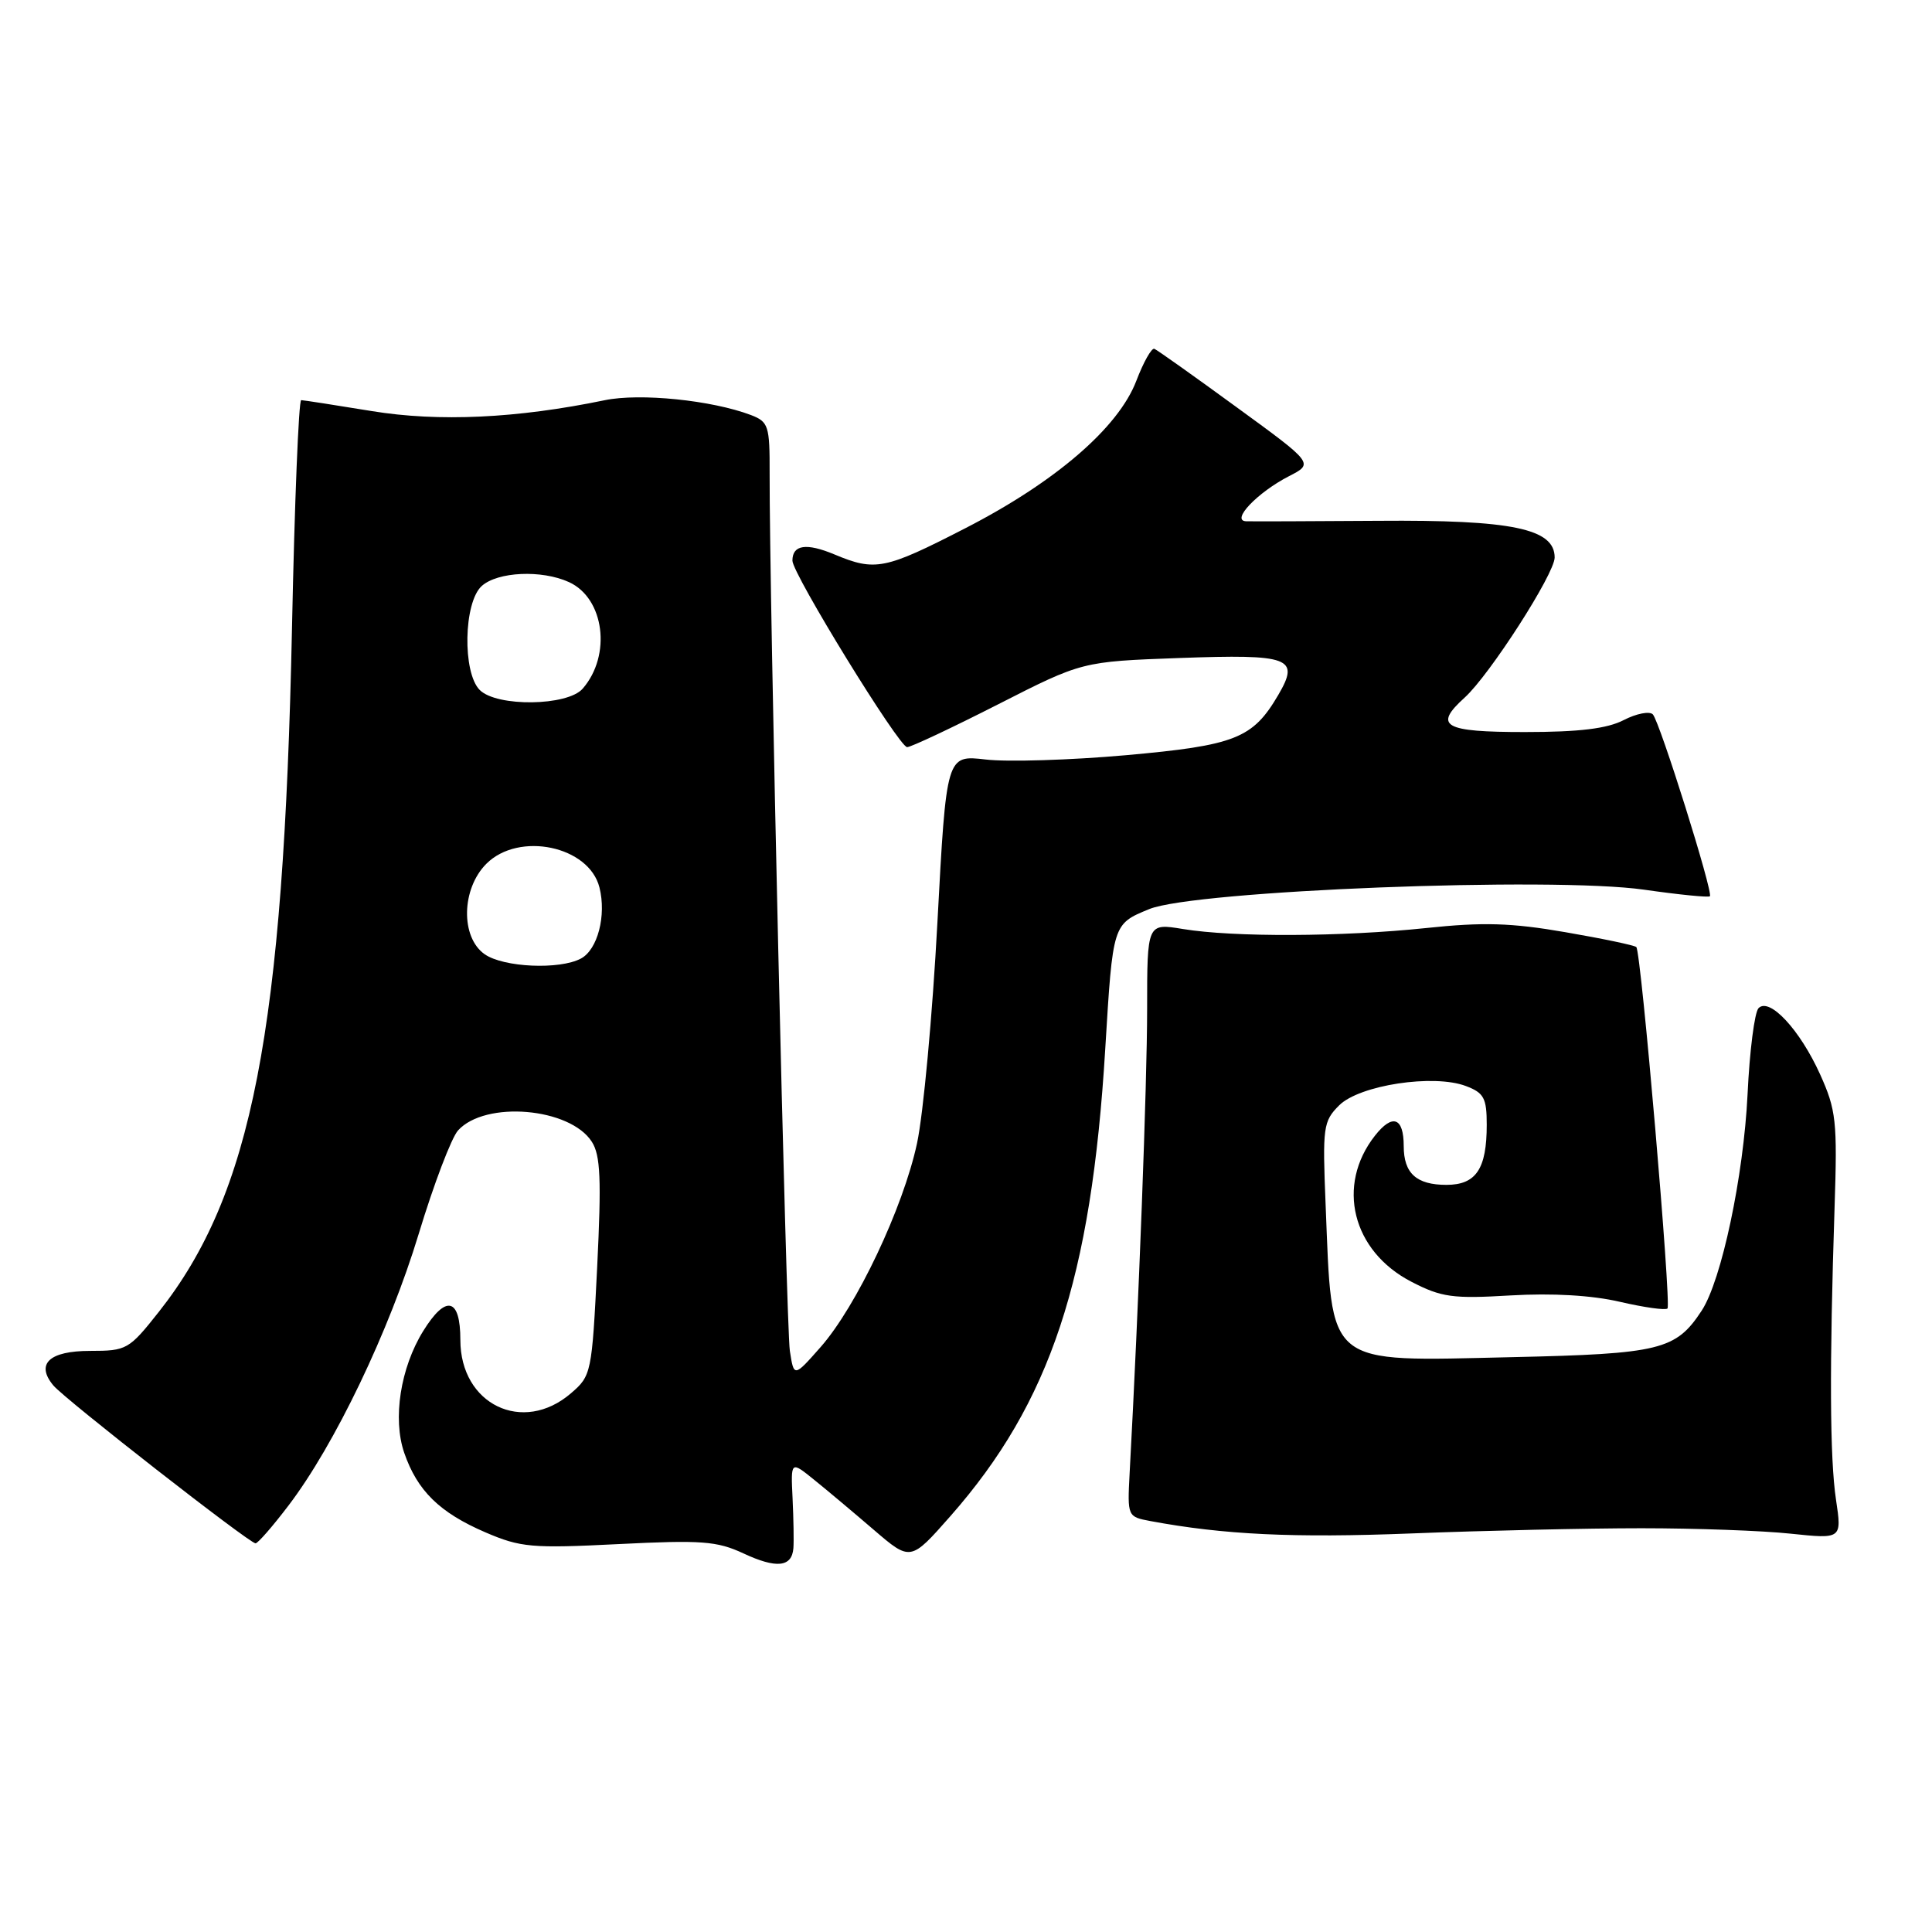 <?xml version="1.0" encoding="UTF-8" standalone="no"?>
<!DOCTYPE svg PUBLIC "-//W3C//DTD SVG 1.1//EN" "http://www.w3.org/Graphics/SVG/1.1/DTD/svg11.dtd" >
<svg xmlns="http://www.w3.org/2000/svg" xmlns:xlink="http://www.w3.org/1999/xlink" version="1.1" viewBox="0 0 256 256">
 <g >
 <path fill="currentColor"
d=" M 105.13 205.14 C 105.20 204.24 105.15 201.27 105.02 198.54 C 104.78 193.58 104.78 193.58 107.83 196.04 C 109.51 197.39 113.08 200.39 115.77 202.70 C 120.65 206.89 120.65 206.89 125.93 200.90 C 139.19 185.84 144.61 169.48 146.45 139.00 C 147.46 122.37 147.43 122.45 152.28 120.46 C 158.28 118.00 205.69 116.14 217.87 117.89 C 222.47 118.55 226.39 118.94 226.57 118.76 C 227.04 118.29 219.94 95.67 219.01 94.66 C 218.58 94.21 216.85 94.54 215.16 95.41 C 212.96 96.55 209.27 97.00 202.05 97.00 C 191.27 97.00 189.90 96.21 194.08 92.43 C 197.39 89.43 206.00 76.03 206.00 73.87 C 206.00 70.04 200.35 68.87 182.64 69.01 C 173.76 69.07 165.87 69.10 165.10 69.07 C 163.06 68.97 166.63 65.24 170.79 63.10 C 174.09 61.41 174.09 61.41 163.86 53.96 C 158.23 49.85 153.33 46.37 152.96 46.22 C 152.60 46.06 151.52 47.97 150.57 50.46 C 148.20 56.67 139.85 63.87 127.86 70.02 C 117.25 75.47 115.98 75.73 110.58 73.47 C 106.85 71.91 105.00 72.18 105.00 74.29 C 105.00 76.03 119.13 99.00 120.20 99.00 C 120.70 99.00 126.12 96.45 132.25 93.33 C 143.38 87.66 143.38 87.66 156.25 87.19 C 170.97 86.66 172.27 87.15 169.38 92.08 C 166.00 97.86 163.69 98.77 149.17 100.07 C 141.84 100.72 133.49 100.98 130.62 100.64 C 125.40 100.03 125.40 100.03 124.21 122.26 C 123.56 134.49 122.34 147.65 121.51 151.50 C 119.67 160.05 113.49 173.10 108.73 178.50 C 105.20 182.50 105.20 182.50 104.66 179.00 C 104.17 175.80 101.93 78.53 101.98 62.73 C 102.00 56.40 101.83 55.89 99.49 54.99 C 94.31 53.03 84.81 52.06 80.13 53.03 C 68.48 55.44 58.13 55.92 49.26 54.47 C 44.44 53.68 40.23 53.03 39.91 53.02 C 39.58 53.01 39.03 66.61 38.69 83.25 C 37.58 136.68 33.39 158.20 21.06 173.81 C 17.09 178.83 16.79 179.00 11.95 179.00 C 6.52 179.00 4.69 180.72 7.07 183.58 C 8.58 185.40 33.05 204.50 33.86 204.50 C 34.17 204.50 36.13 202.25 38.22 199.50 C 44.35 191.46 51.58 176.36 55.48 163.50 C 57.47 156.92 59.82 150.76 60.69 149.79 C 64.29 145.81 75.52 146.76 78.42 151.29 C 79.57 153.08 79.70 156.26 79.13 167.87 C 78.43 181.94 78.36 182.30 75.65 184.62 C 69.28 190.10 61.00 186.11 61.00 177.55 C 61.00 171.95 59.09 171.50 56.07 176.38 C 53.06 181.25 52.01 187.99 53.56 192.50 C 55.29 197.53 58.25 200.43 64.31 203.04 C 68.99 205.05 70.45 205.18 81.96 204.60 C 92.94 204.05 95.00 204.20 98.50 205.83 C 102.89 207.88 104.93 207.66 105.13 205.14 Z  M 217.50 202.50 C 224.65 202.50 233.55 202.82 237.28 203.22 C 244.06 203.93 244.06 203.93 243.28 198.72 C 242.46 193.26 242.40 181.03 243.09 160.00 C 243.47 148.55 243.30 147.07 241.17 142.35 C 238.50 136.45 234.48 132.12 233.02 133.58 C 232.49 134.11 231.83 139.26 231.56 145.02 C 231.03 155.87 228.11 169.66 225.48 173.67 C 222.06 178.88 220.01 179.39 200.37 179.83 C 175.39 180.39 176.54 181.34 175.65 159.60 C 175.23 149.35 175.33 148.58 177.44 146.47 C 180.13 143.78 189.97 142.28 194.25 143.91 C 196.63 144.81 197.00 145.50 197.00 149.04 C 197.00 154.89 195.59 157.00 191.66 157.00 C 187.68 157.00 186.00 155.47 186.00 151.86 C 186.00 148.06 184.52 147.52 182.19 150.48 C 177.01 157.07 179.17 165.77 187.00 169.83 C 191.00 171.90 192.46 172.11 200.17 171.65 C 205.70 171.33 210.94 171.63 214.66 172.50 C 217.86 173.24 220.69 173.64 220.95 173.38 C 221.48 172.85 217.46 126.12 216.82 125.49 C 216.59 125.26 212.36 124.37 207.42 123.52 C 200.26 122.28 196.52 122.17 188.97 122.97 C 177.83 124.14 163.44 124.20 156.75 123.10 C 152.00 122.32 152.00 122.32 152.00 133.78 C 152.00 143.43 150.89 172.97 149.68 195.24 C 149.38 200.94 149.40 200.98 152.44 201.55 C 162.15 203.36 171.40 203.80 187.00 203.19 C 196.62 202.81 210.35 202.50 217.50 202.50 Z  M 64.22 126.44 C 61.01 124.19 61.13 117.77 64.45 114.45 C 68.76 110.15 78.05 112.10 79.43 117.59 C 80.37 121.31 79.19 125.83 76.98 127.01 C 74.16 128.52 66.72 128.19 64.22 126.44 Z  M 63.57 91.43 C 61.26 89.12 61.43 79.82 63.83 77.65 C 65.94 75.75 71.77 75.48 75.39 77.13 C 80.08 79.27 81.06 86.82 77.21 91.25 C 75.19 93.57 65.84 93.69 63.57 91.43 Z "/>
</g>
</svg>